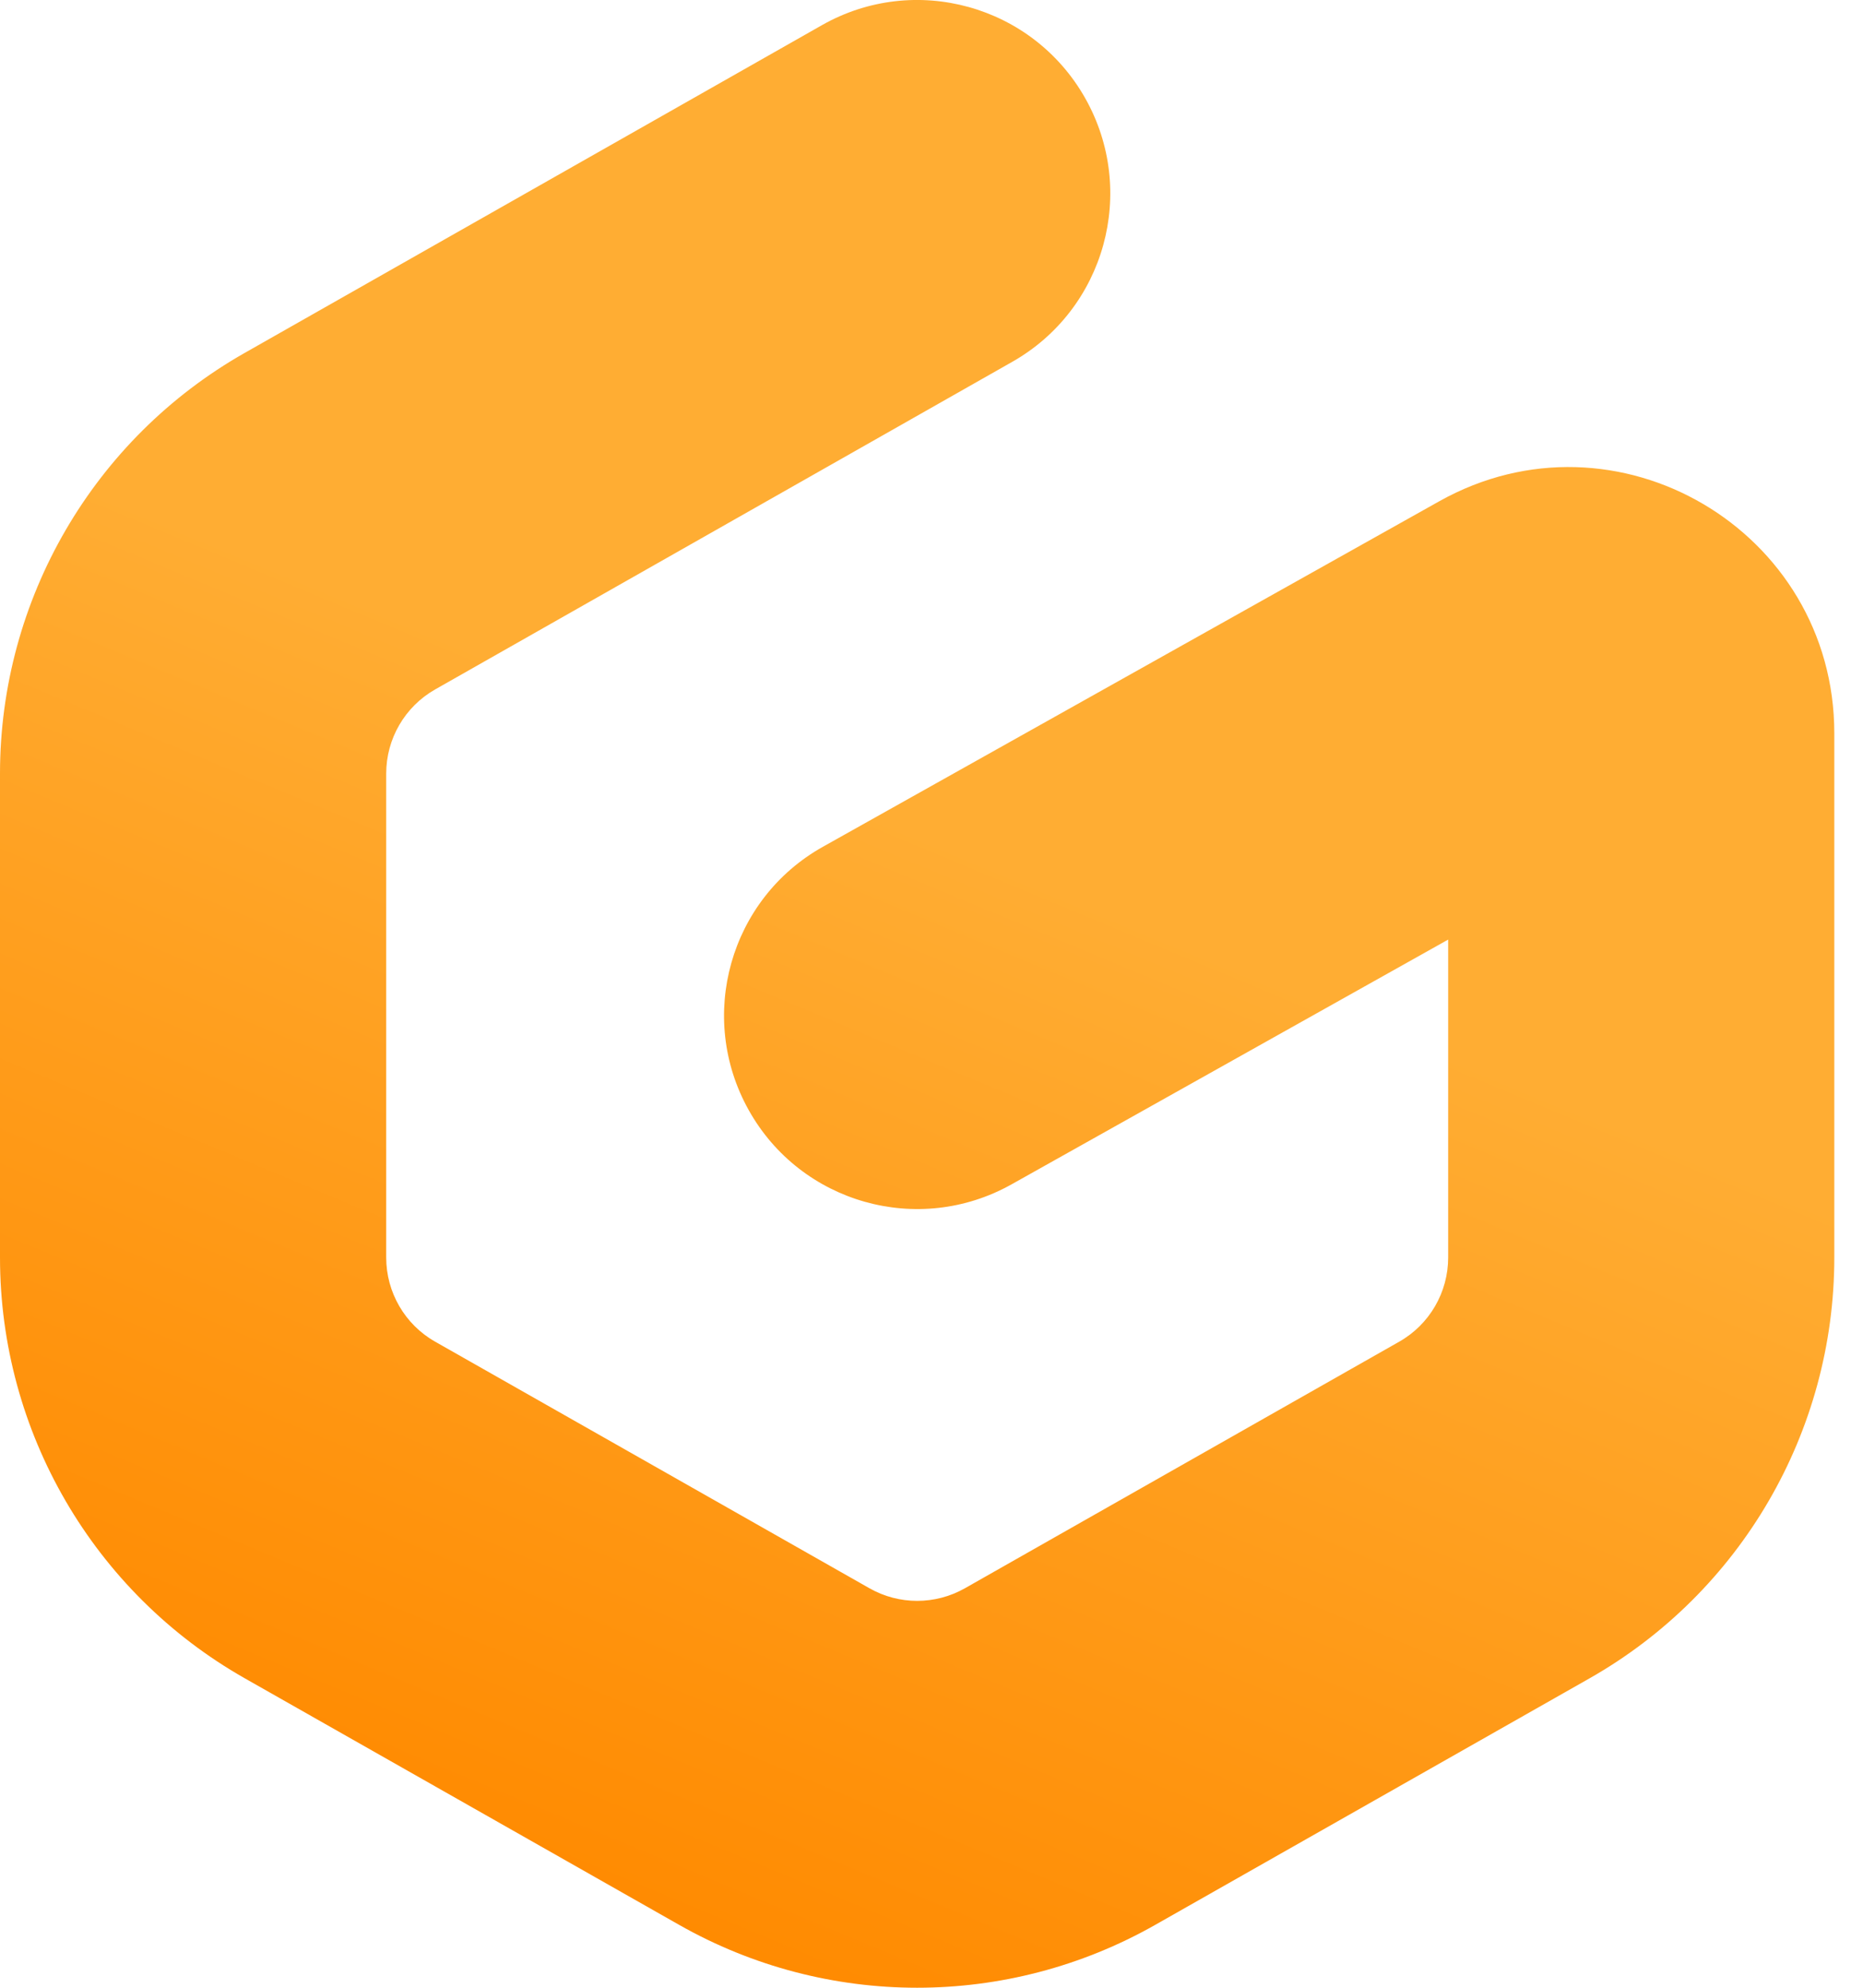 <svg width="30" height="32" viewBox="0 0 30 32" fill="none" xmlns="http://www.w3.org/2000/svg">
<path fill-rule="evenodd" clip-rule="evenodd" d="M17.474 1.579C18.321 3.076 17.796 4.976 16.302 5.824L7.007 11.099C6.52 11.376 6.219 11.893 6.219 12.454V20.244C6.219 20.805 6.52 21.323 7.007 21.599L14.003 25.57C14.478 25.839 15.06 25.839 15.536 25.57L22.532 21.599C23.019 21.323 23.32 20.805 23.32 20.244V15.126L16.288 19.067C14.789 19.907 12.894 19.371 12.056 17.87C11.217 16.369 11.752 14.471 13.251 13.632L23.176 8.07C26.025 6.473 29.538 8.536 29.538 11.807V20.244C29.538 23.048 28.033 25.635 25.598 27.018L18.602 30.988C16.224 32.337 13.314 32.337 10.937 30.988L3.941 27.018C1.505 25.635 0 23.048 0 20.244V12.454C0 9.65 1.505 7.063 3.941 5.681L13.236 0.405C14.73 -0.443 16.628 0.083 17.474 1.579Z" fill="url(#paint0_linear)"/>
<defs>
<linearGradient id="paint0_linear" x1="12.855" y1="12.541" x2="5.864" y2="29.324" gradientUnits="userSpaceOnUse">
<stop stop-color="#FFAD33"/>
<stop offset="1" stop-color="#FF8A00"/>
</linearGradient>
</defs>
</svg>
